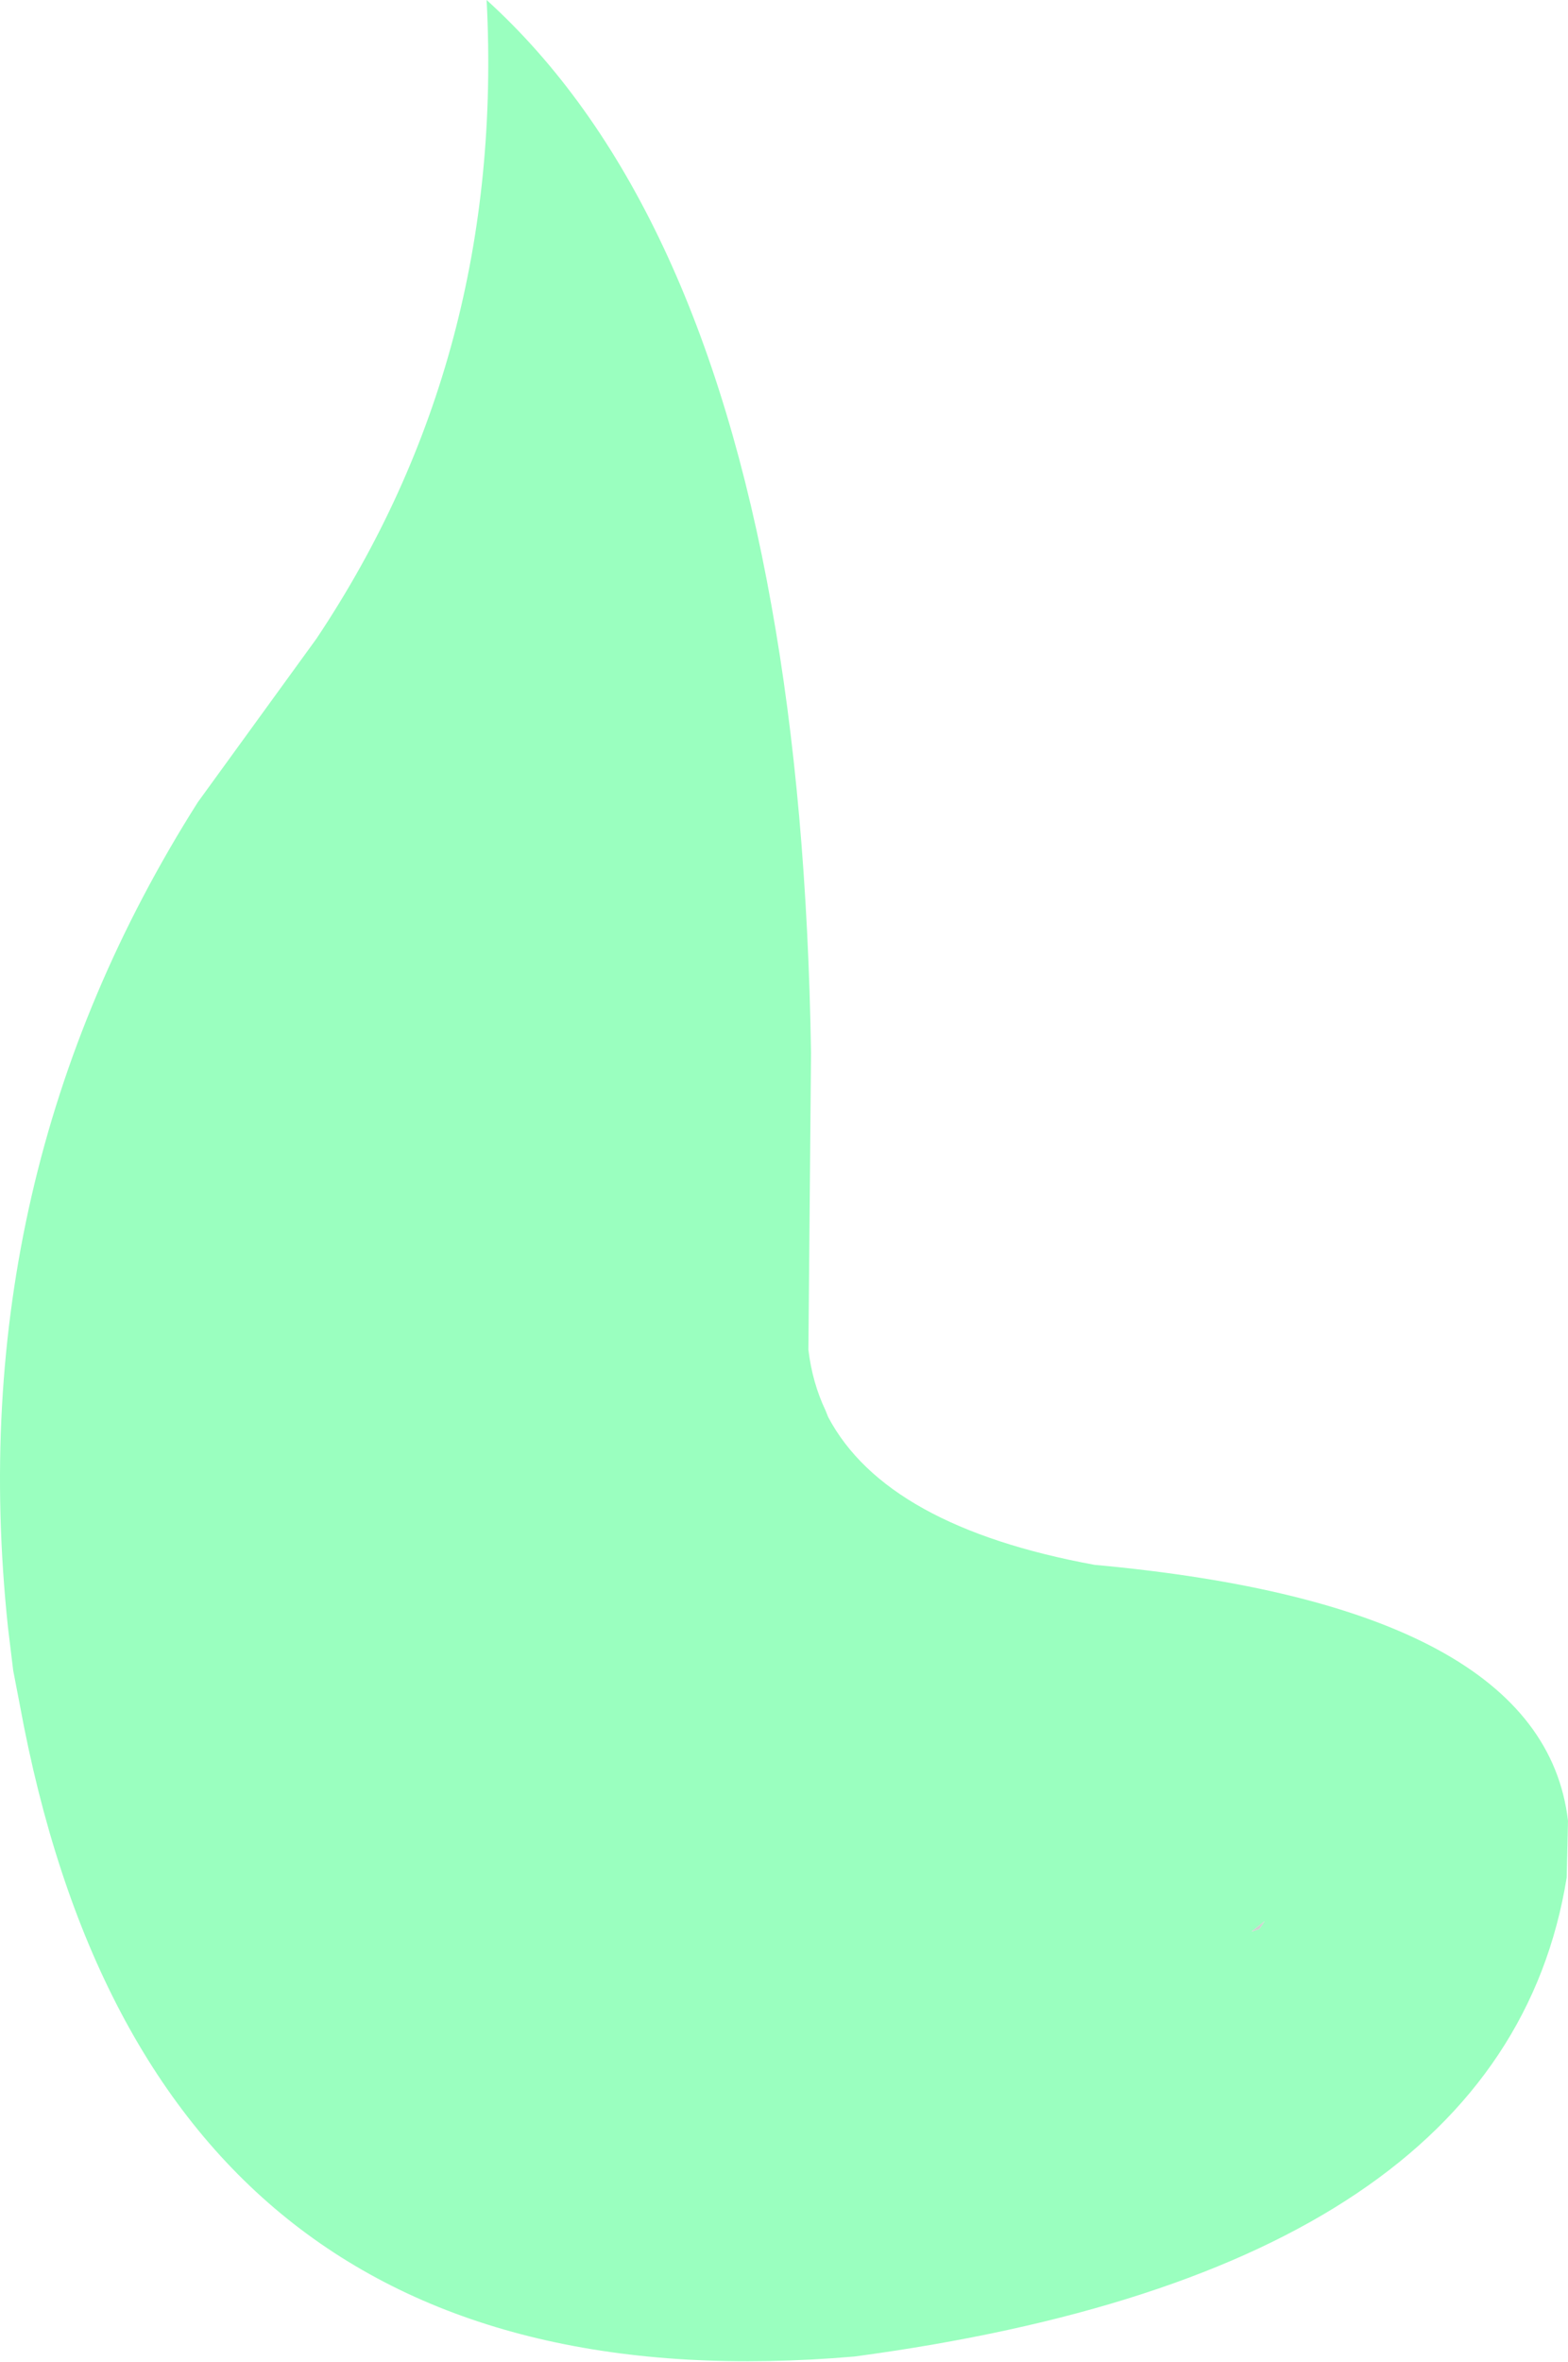 <?xml version="1.0" encoding="UTF-8" standalone="no"?>
<svg xmlns:xlink="http://www.w3.org/1999/xlink" height="89.5px" width="59.45px" xmlns="http://www.w3.org/2000/svg">
  <g transform="matrix(1.0, 0.0, 0.0, 1.0, 29.75, 44.75)">
    <path d="M-11.3 -44.75 Q-3.3 -37.5 -0.5 -21.8 0.85 -14.3 1.0 -4.85 L0.9 6.4 Q1.05 7.65 1.55 8.7 L1.65 8.95 Q3.85 13.1 11.75 14.55 28.75 16.1 29.7 24.25 L29.65 26.4 Q27.25 41.25 2.65 44.55 -24.05 46.85 -29.0 19.85 L-29.25 18.55 -29.45 16.9 Q-31.25 -0.15 -22.25 -14.35 L-17.75 -20.55 Q-10.6 -31.25 -11.3 -44.75 M18.0 28.35 L18.2 28.05 17.7 28.45 18.0 28.35" fill="#9affbf" fill-rule="evenodd" stroke="none"/>
    <path d="M18.0 28.35 L17.7 28.45 18.2 28.05 18.0 28.35" fill="#cfcfcf" fill-rule="evenodd" stroke="none"/>
  </g>
</svg>
